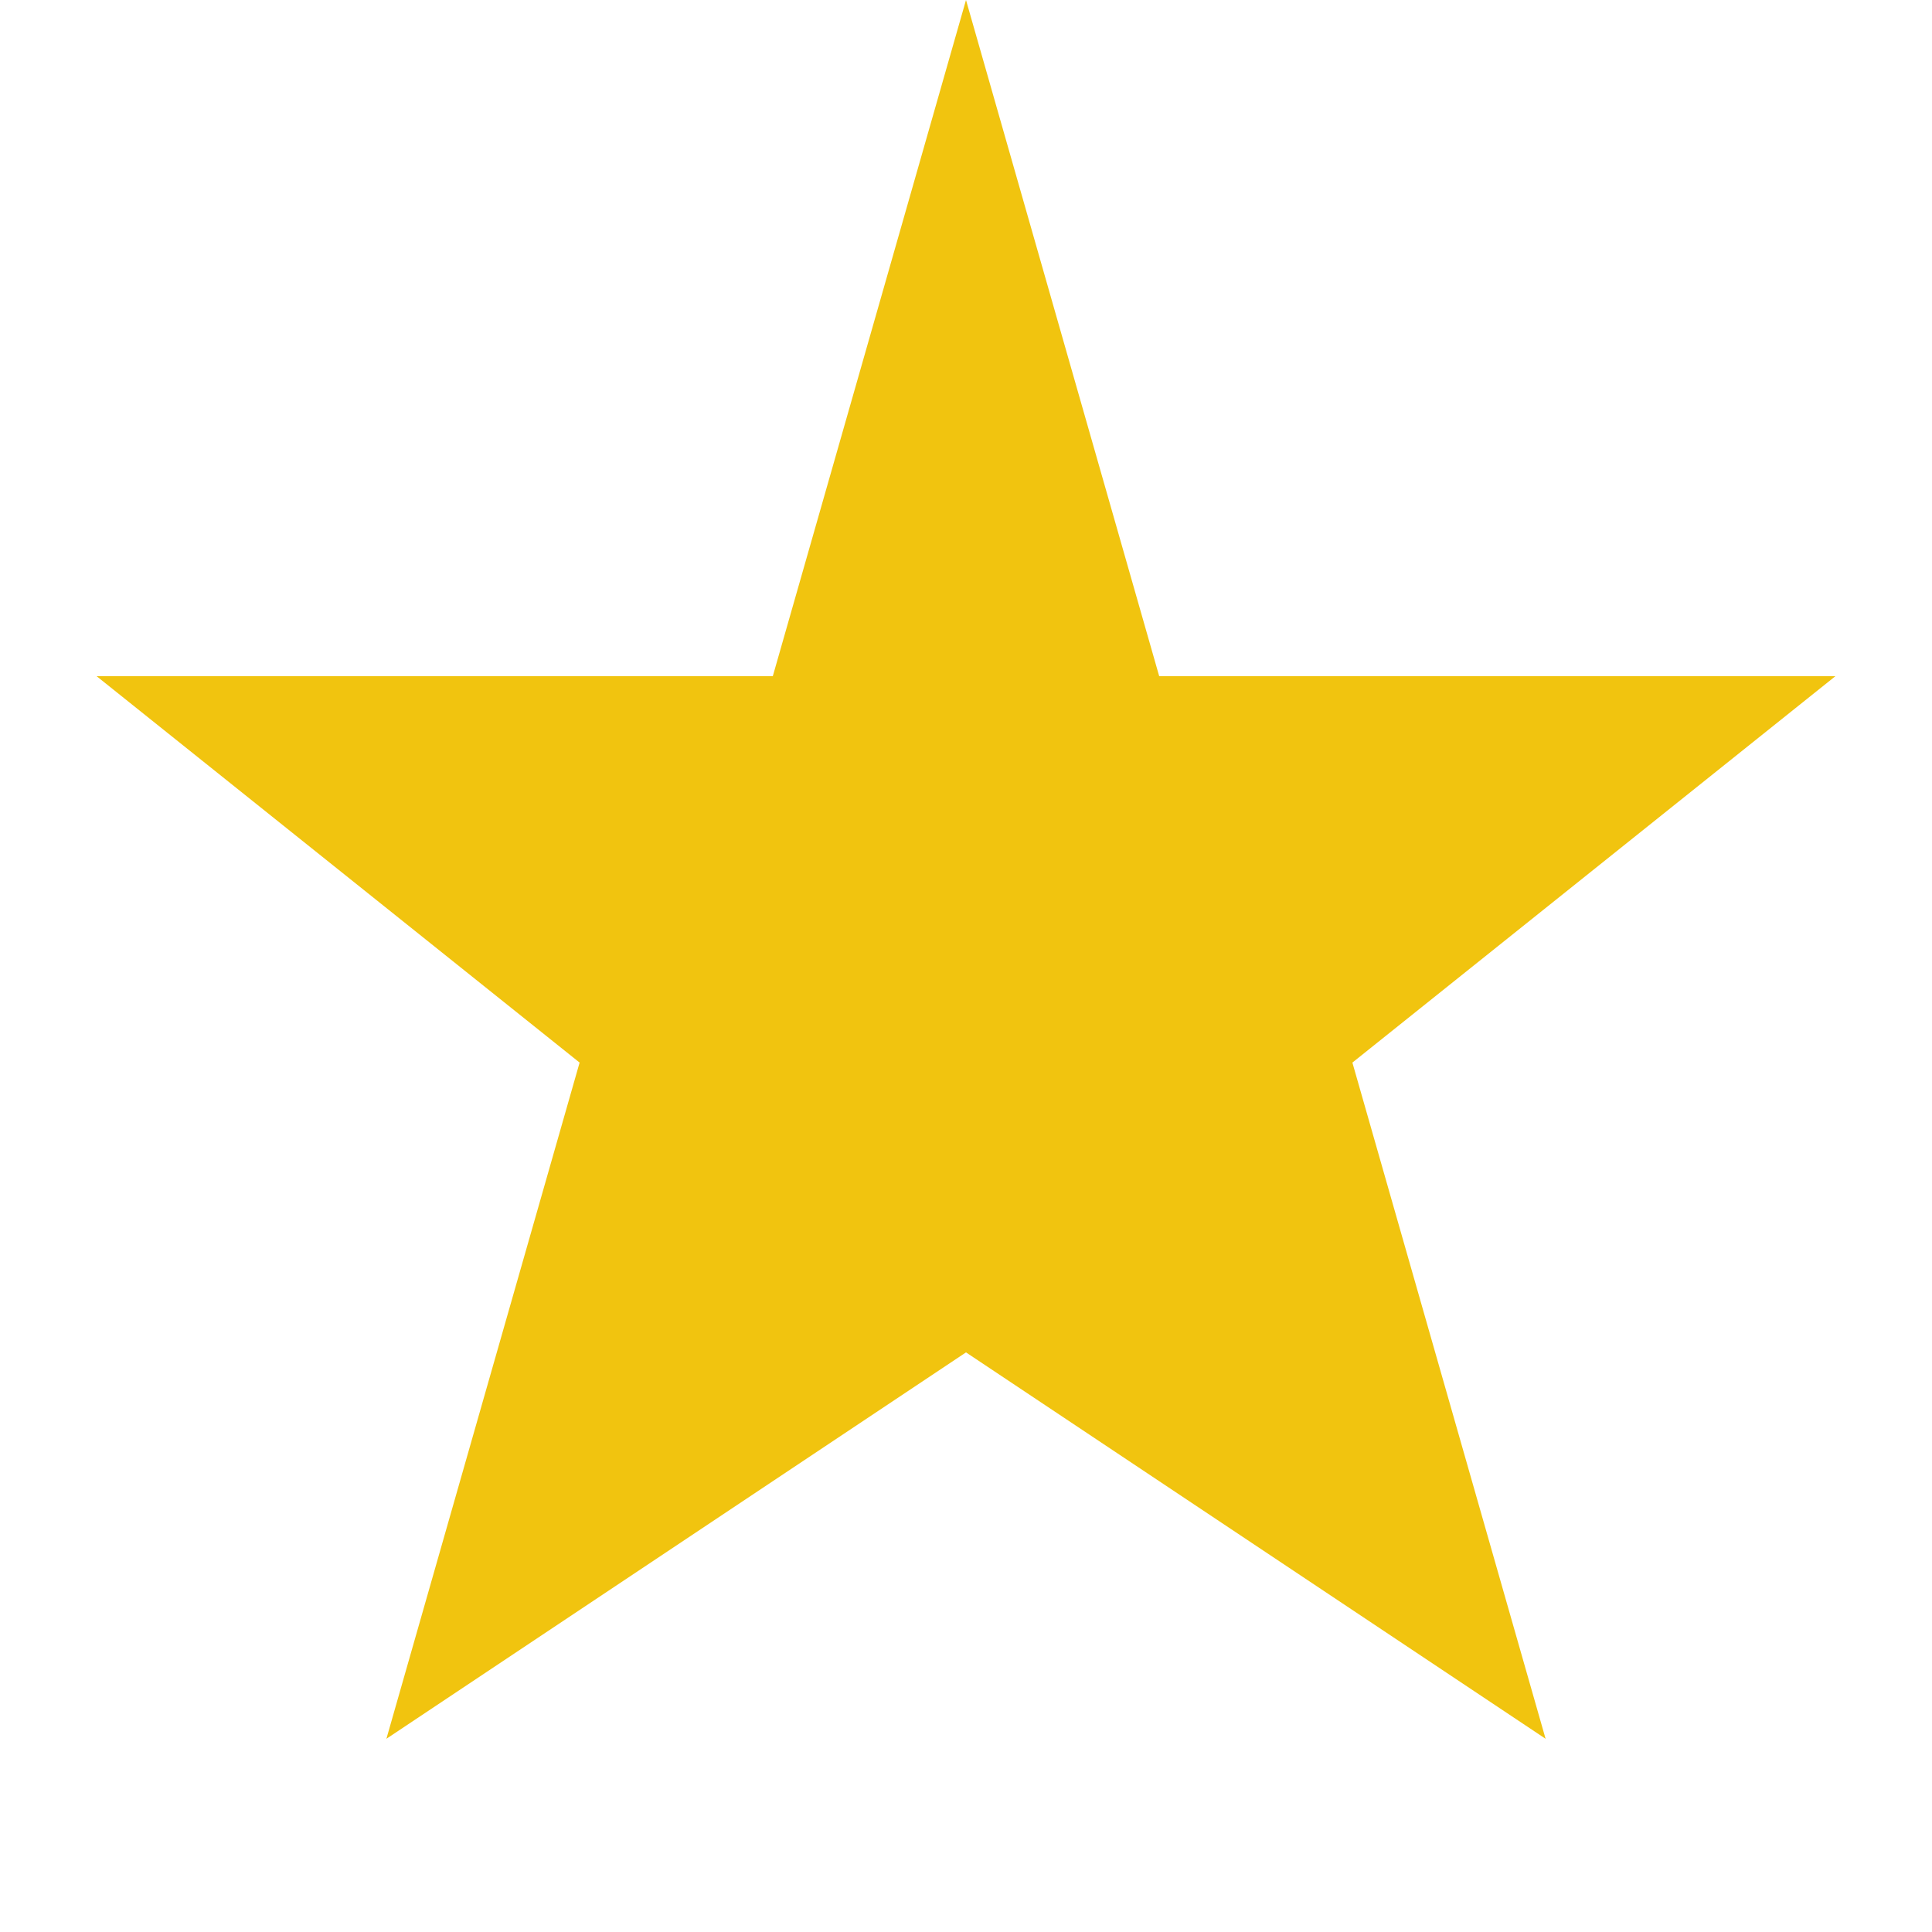 <?xml version="1.0" encoding="UTF-8"?>
<svg width="20" height="20" viewBox="0 0 20 20" fill="none" xmlns="http://www.w3.org/2000/svg">
  <path d="M10 0 L12 7 L19 7 L14 11 L16 18 L10 14 L4 18 L6 11 L1 7 L8 7 Z" fill="#F1C40F"/>
</svg> 